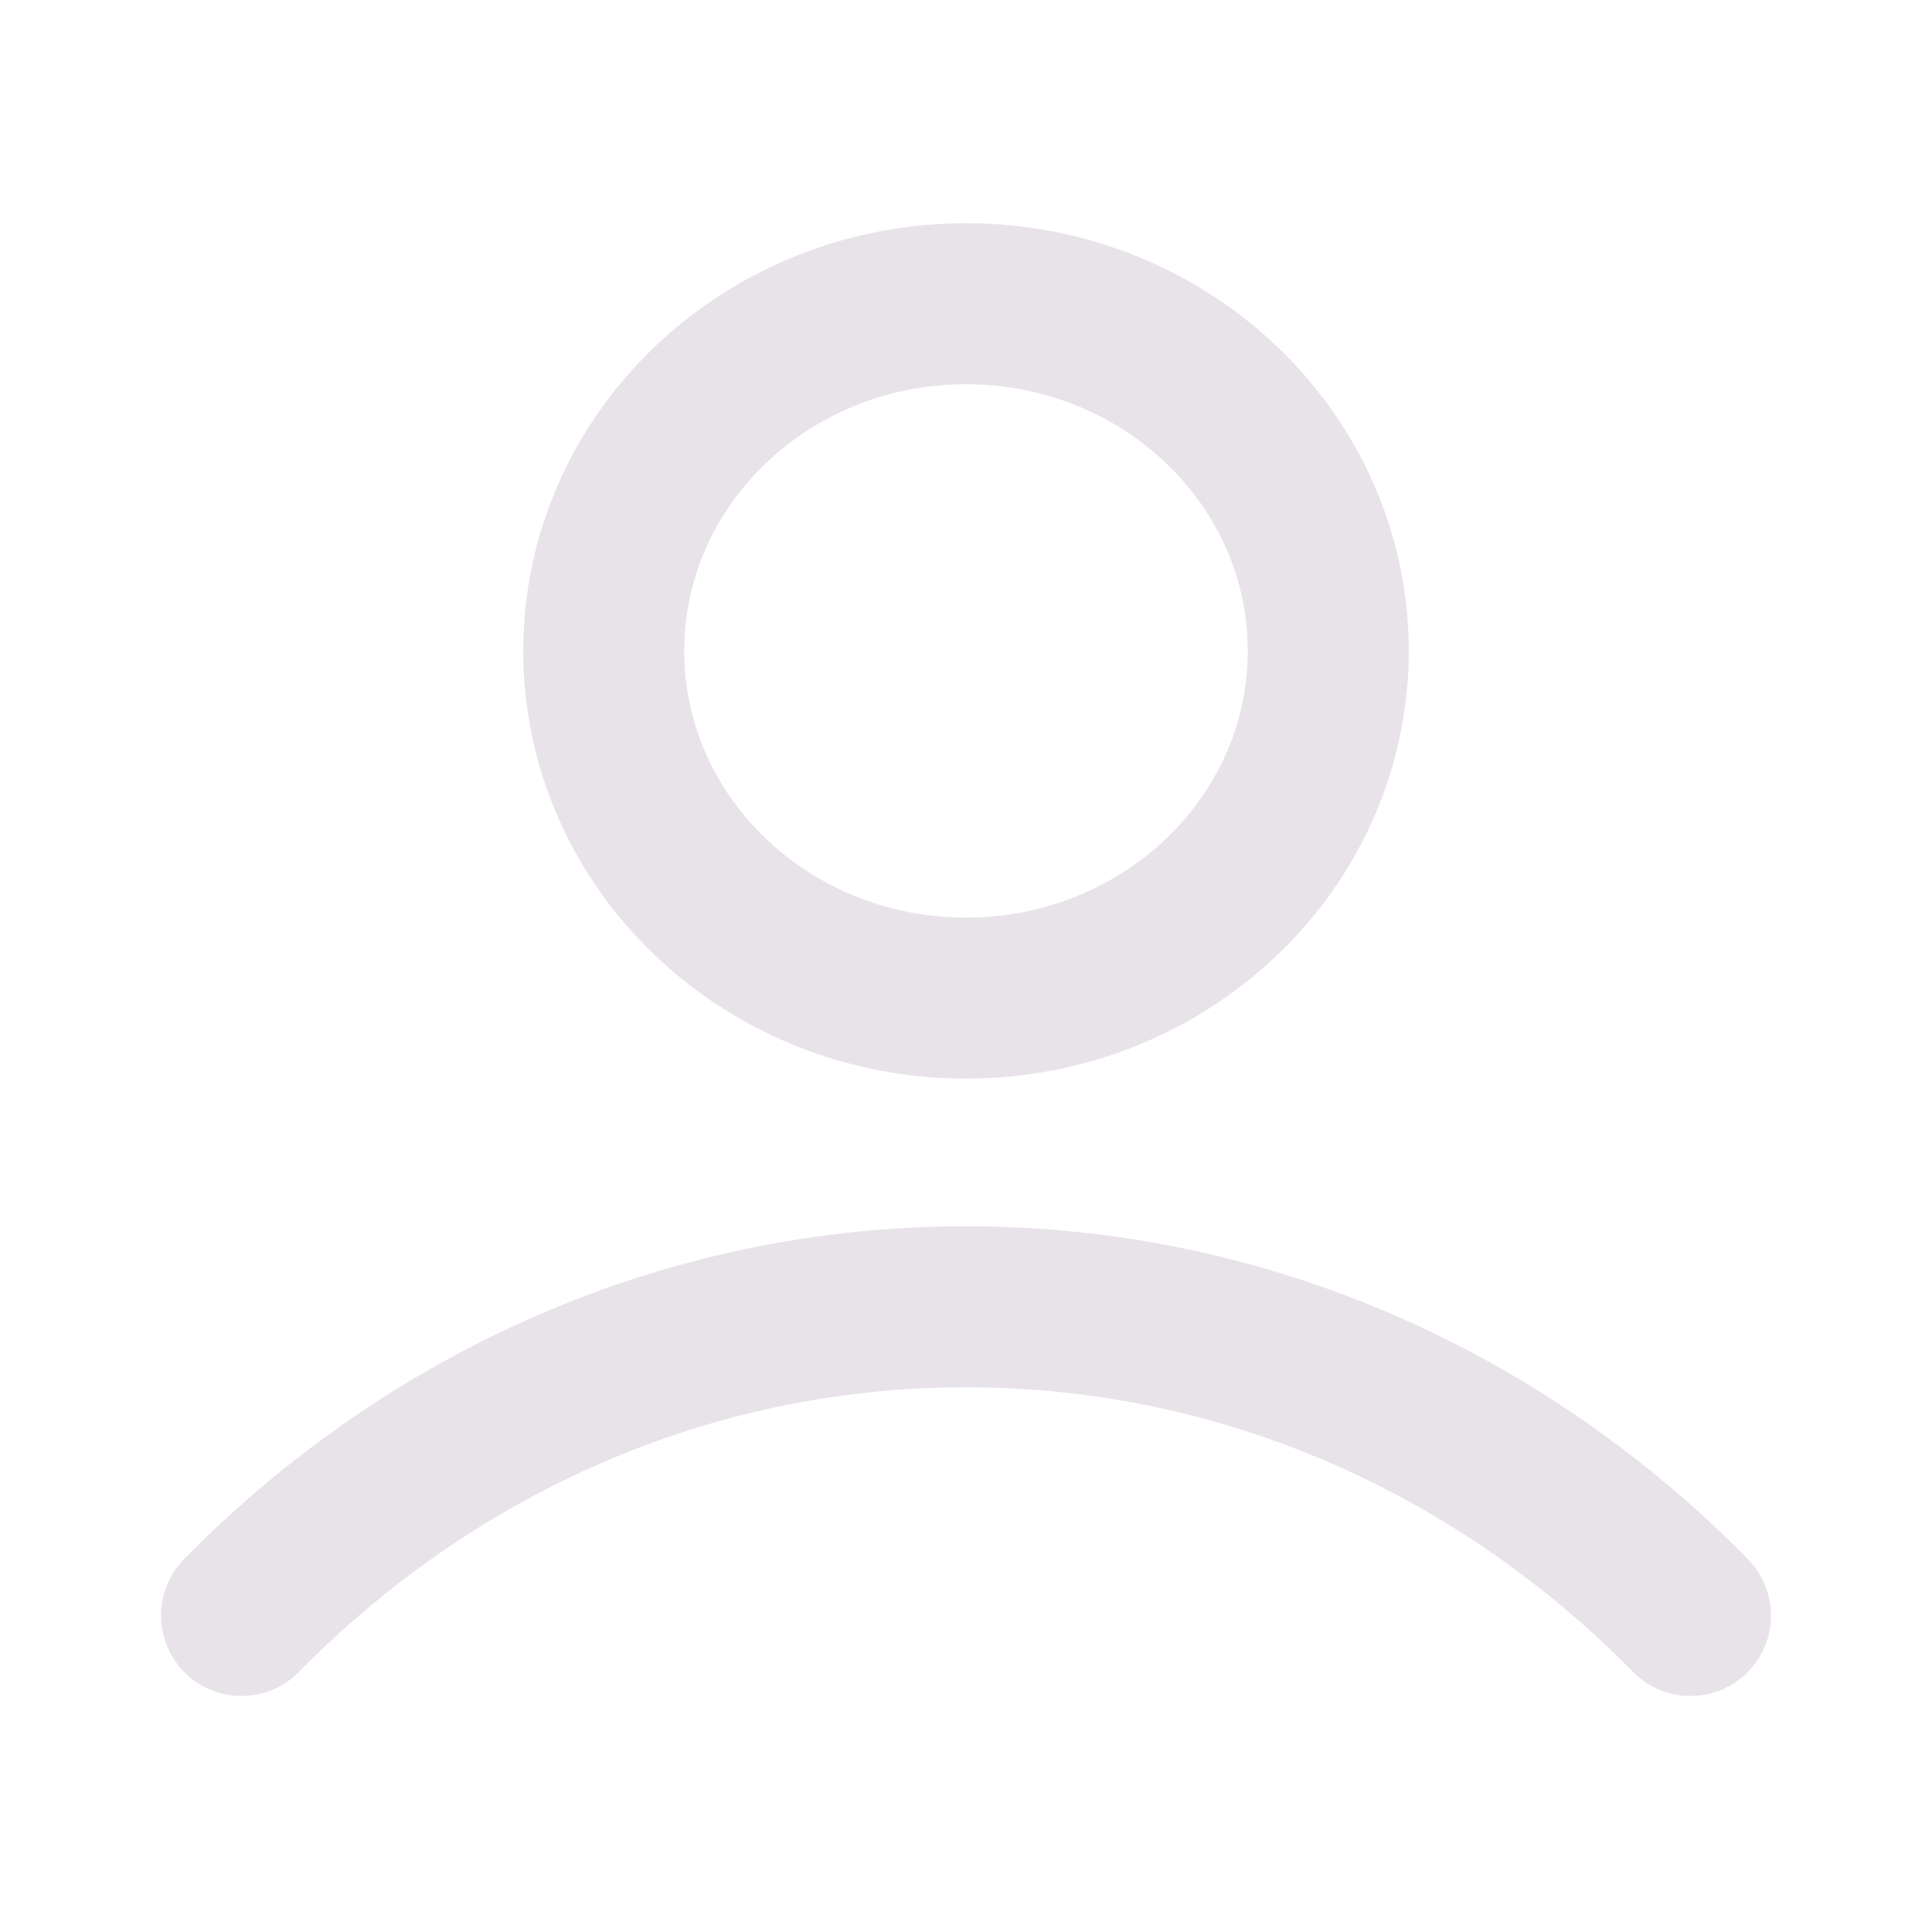 <svg width="24" height="24" viewBox="0 0 24 24" fill="none" xmlns="http://www.w3.org/2000/svg">
<path d="M3 20.068C5.336 17.693 8.507 16.233 12 16.233C15.493 16.233 18.664 17.693 21 20.068M16.5 8.086C16.5 10.468 14.485 12.399 12 12.399C9.515 12.399 7.5 10.468 7.5 8.086C7.5 5.704 9.515 3.773 12 3.773C14.485 3.773 16.5 5.704 16.5 8.086Z" stroke="#E8E3E9" stroke-width="2" stroke-linecap="round" stroke-linejoin="round"/>
</svg>
